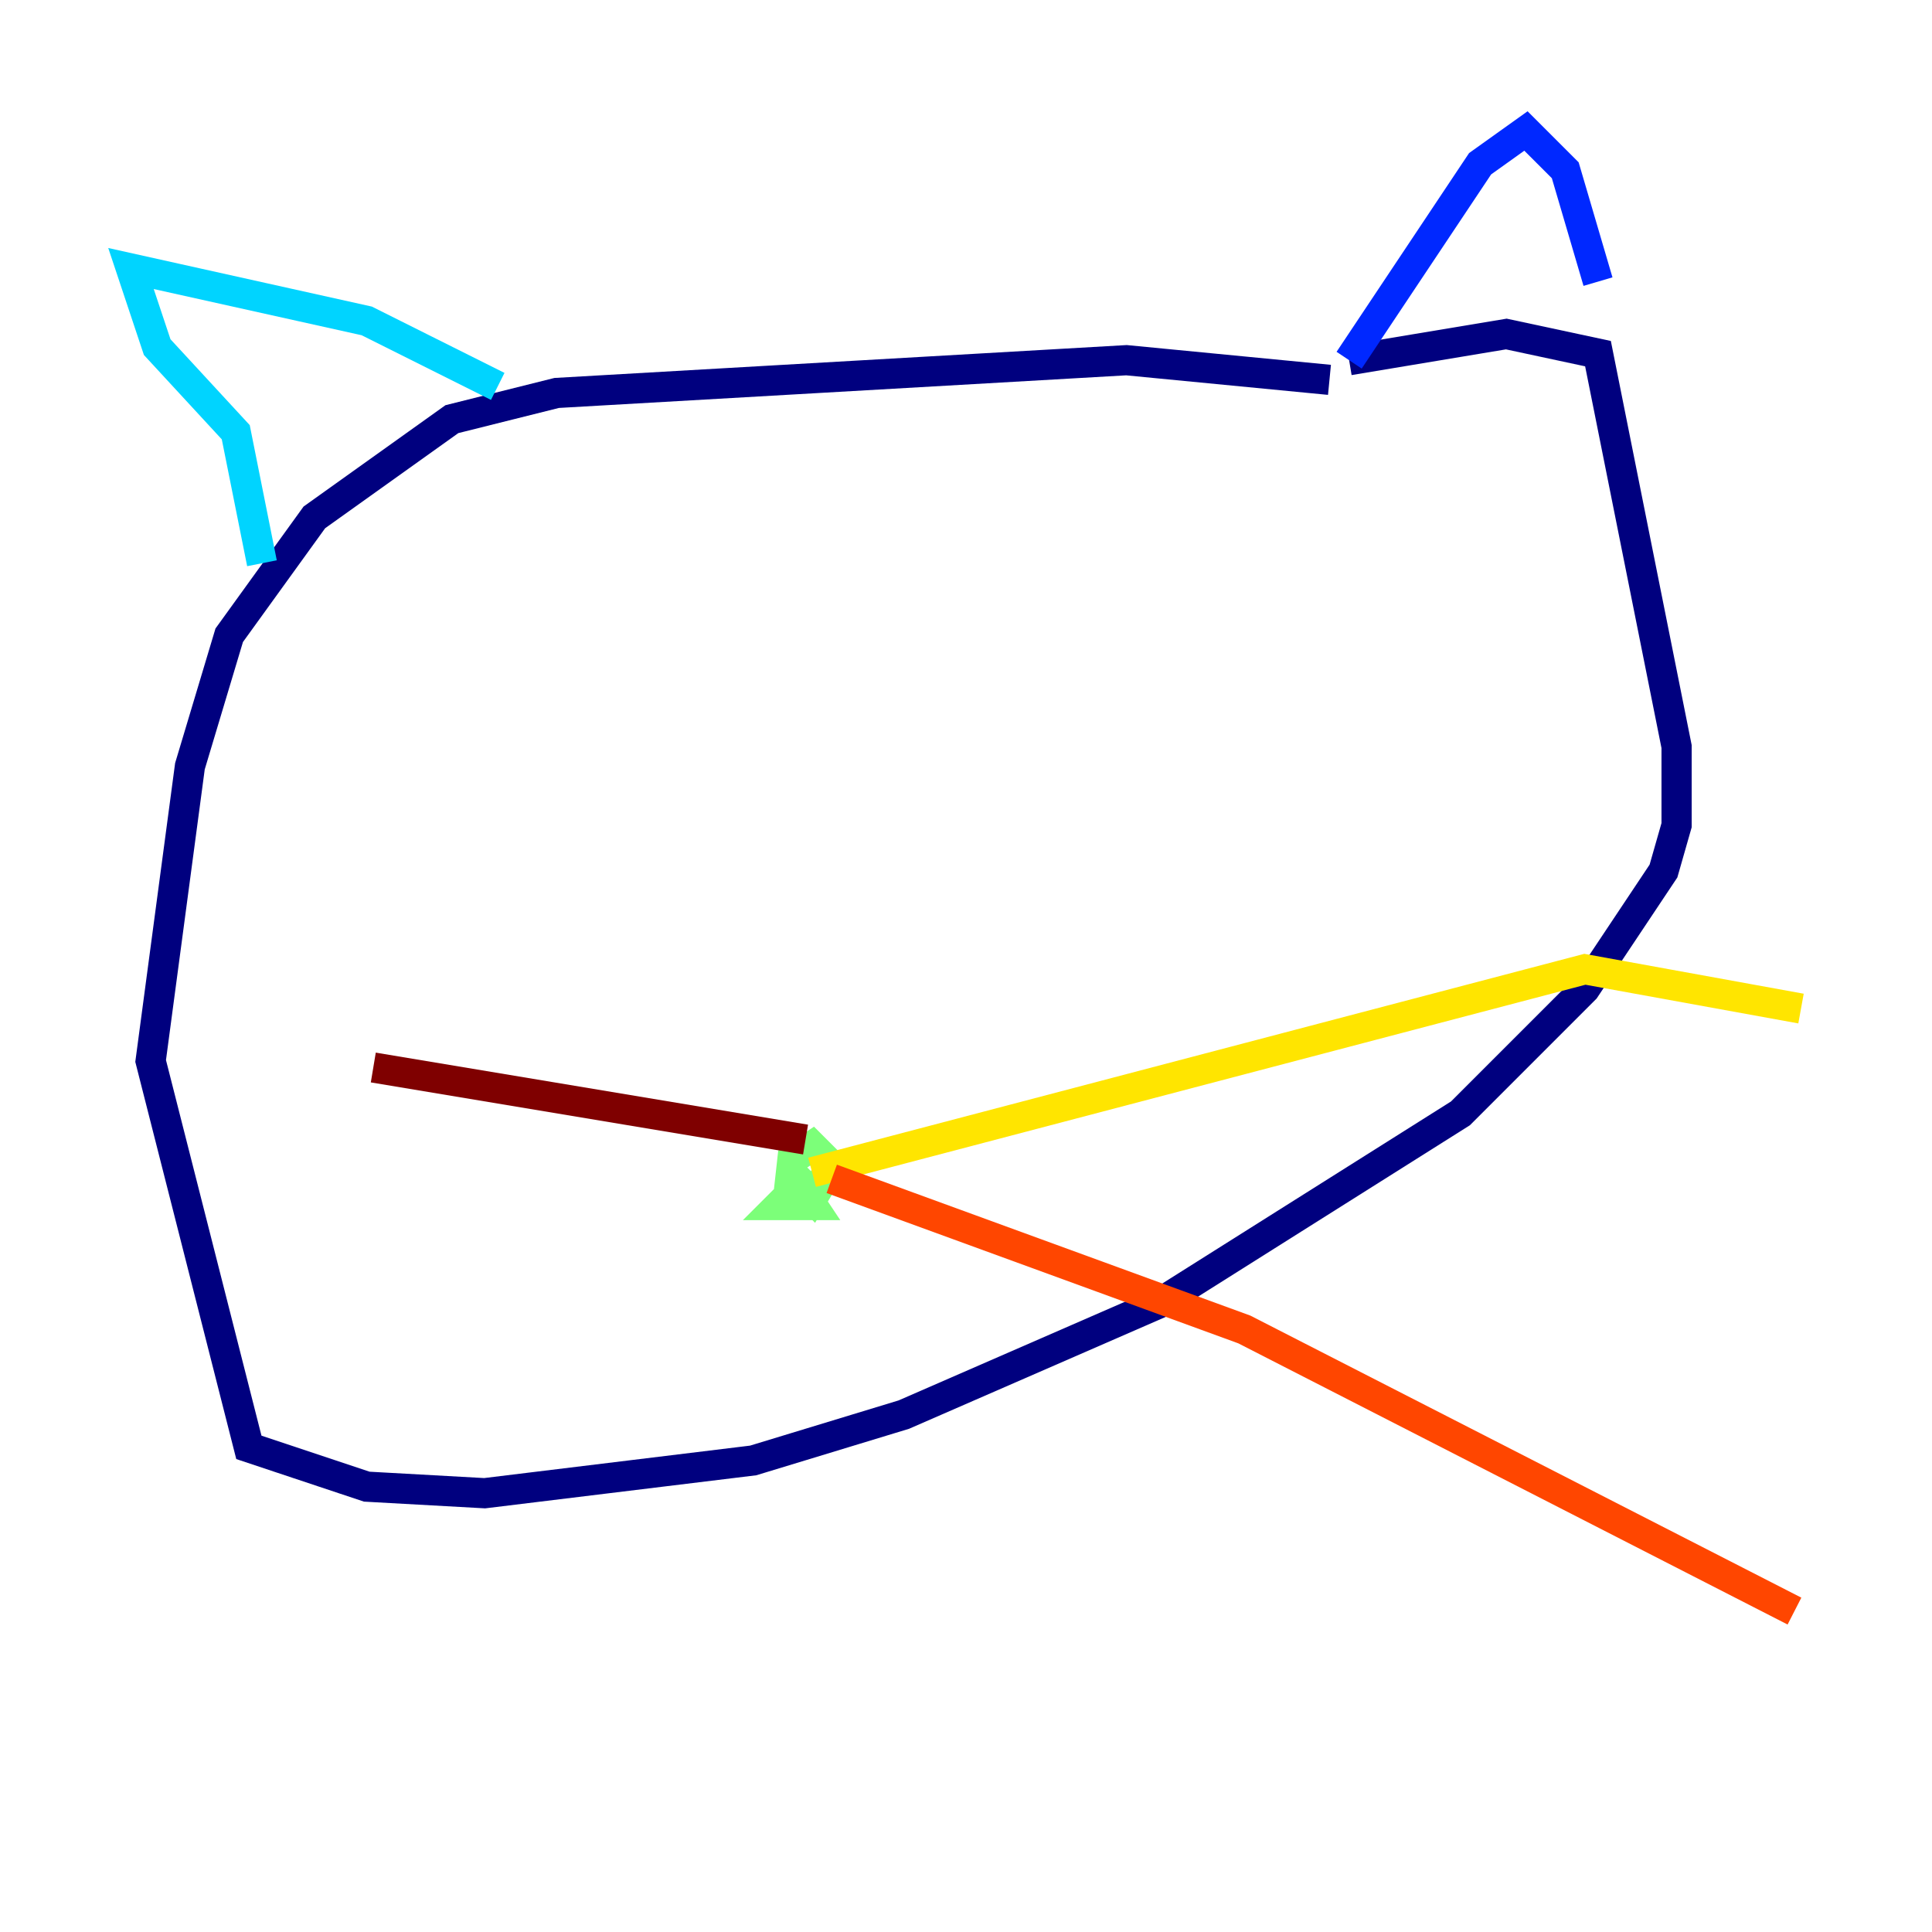 <?xml version="1.0" encoding="utf-8" ?>
<svg baseProfile="tiny" height="128" version="1.2" viewBox="0,0,128,128" width="128" xmlns="http://www.w3.org/2000/svg" xmlns:ev="http://www.w3.org/2001/xml-events" xmlns:xlink="http://www.w3.org/1999/xlink"><defs /><polyline fill="none" points="88.081,25.166 74.63,23.864 36.881,26.034 29.939,27.77 20.827,34.278 15.186,42.088 12.583,50.766 9.98,70.291 16.488,95.891 24.298,98.495 32.108,98.929 49.898,96.759 59.878,93.722 76.8,86.346 96.759,73.763 105.003,65.519 110.21,57.709 111.078,54.671 111.078,49.464 105.871,23.43 99.797,22.129 89.383,23.864" stroke="#00007f" stroke-width="2" /><polyline fill="none" points="89.383,23.864 98.061,10.848 101.098,8.678 103.702,11.281 105.871,18.658" stroke="#0028ff" stroke-width="2" /><polyline fill="none" points="17.356,37.315 15.62,28.637 10.414,22.997 8.678,17.79 24.298,21.261 32.976,25.6" stroke="#00d4ff" stroke-width="2" /><polyline fill="none" points="52.068,80.705 52.502,76.8 53.803,75.932 55.105,77.234 53.803,79.403 52.936,78.536 53.803,79.837 51.634,79.837 53.803,77.668" stroke="#7cff79" stroke-width="2" /><polyline fill="none" points="53.803,77.668 105.003,64.217 119.322,66.82" stroke="#ffe500" stroke-width="2" /><polyline fill="none" points="55.105,78.102 82.441,88.081 118.888,106.739" stroke="#ff4600" stroke-width="2" /><polyline fill="none" points="53.37,75.498 24.732,70.725" stroke="#7f0000" stroke-width="2" /></svg>